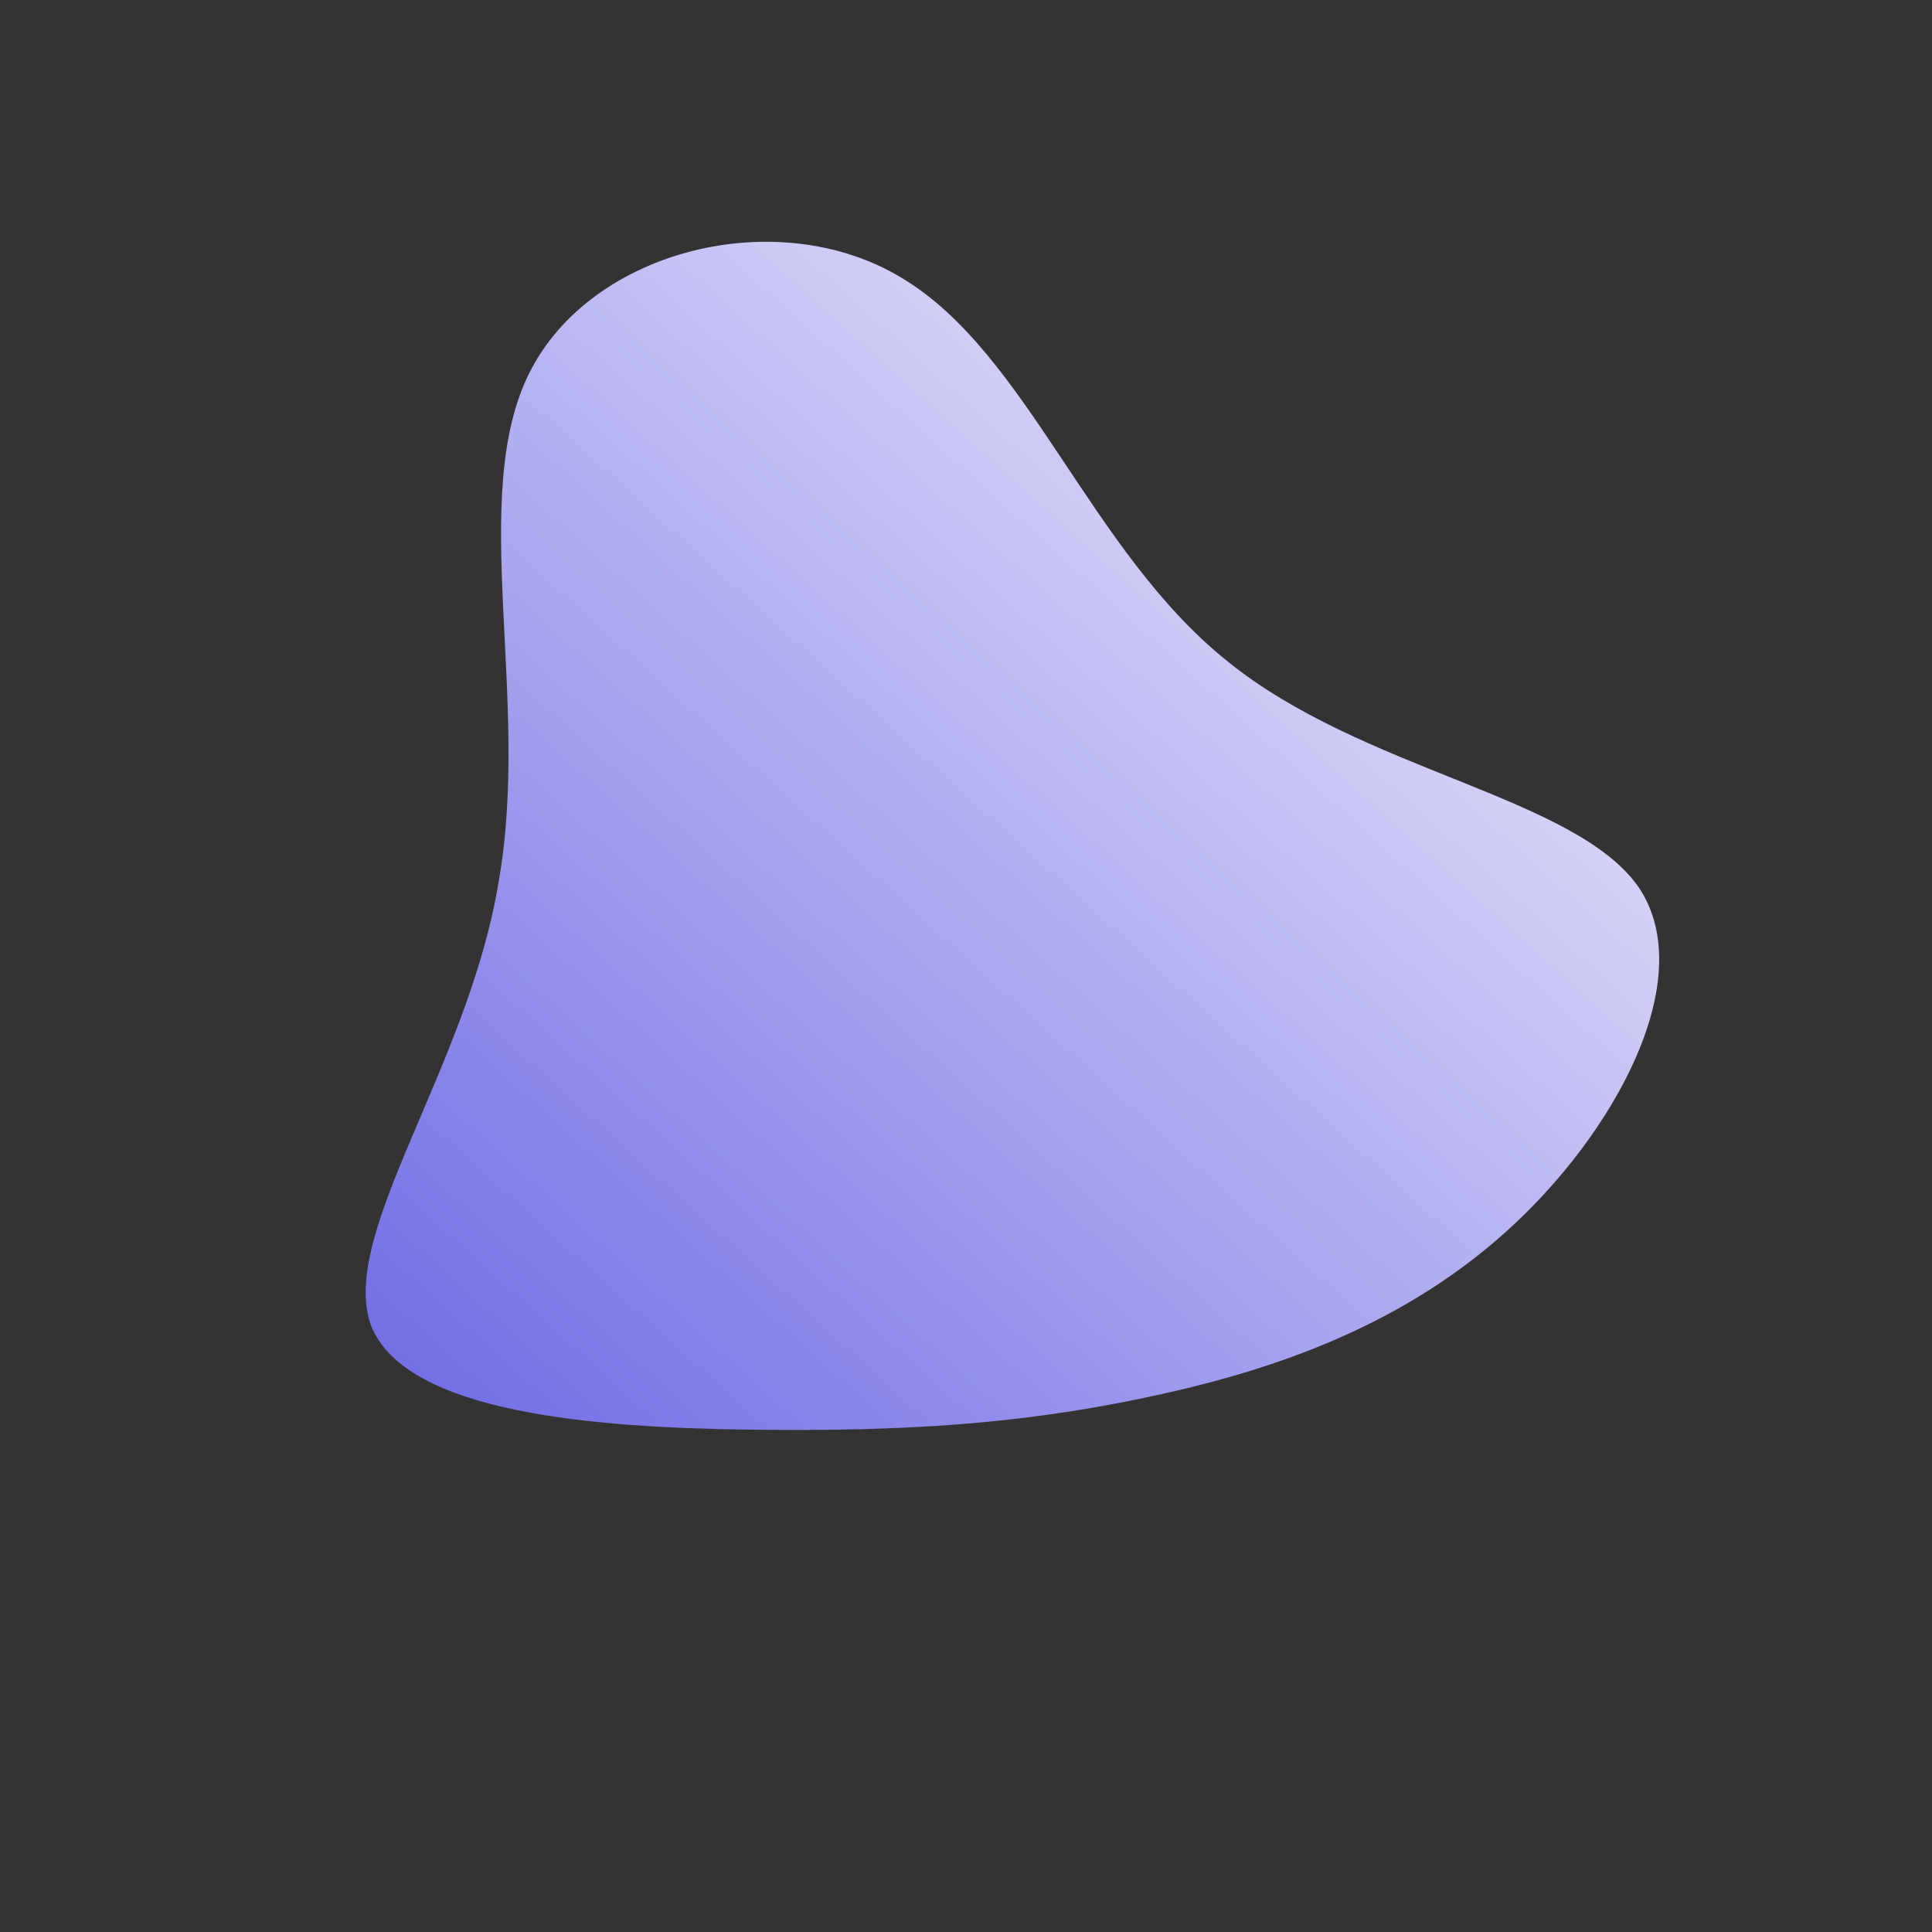 <!--?xml version="1.0" standalone="no"?-->
              <svg id="sw-js-blob-svg" viewBox="0 0 100 100" xmlns="http://www.w3.org/2000/svg" version="1.1">
                    <rect x="0" y="0" width="100" height="100" fill="#333333" stroke="none"/>
                    <defs> 
                        <linearGradient id="sw-gradient" x1="0" x2="1" y1="1" y2="0">
                            <stop id="stop1" stop-color="rgba(109, 103, 228, 1)" offset="0%"></stop>
                            <stop id="stop2" stop-color="rgba(255, 255, 255, 1)" offset="100%"></stop>
                        </linearGradient>
                    </defs>
                <path fill="url(#sw-gradient)" d="M13.5,-15.8C20.5,-10.1,31.5,-8.8,34.8,-4.1C38,0.6,33.6,8.7,27.9,13.8C22.2,18.9,15.3,21.1,9,22.4C2.7,23.7,-3.1,24.1,-11.1,24C-19,23.9,-29,23.2,-30.8,18.6C-32.5,13.9,-25.8,5.3,-24.2,-4.3C-22.5,-13.8,-25.8,-24.3,-22.6,-30.7C-19.4,-37.1,-9.7,-39.5,-3.3,-35.6C3.2,-31.7,6.4,-21.5,13.5,-15.8Z" width="100%" height="100%" transform="translate(50 50)" stroke-width="0" style="transition: all 0.3s ease 0s;"></path>
              </svg>